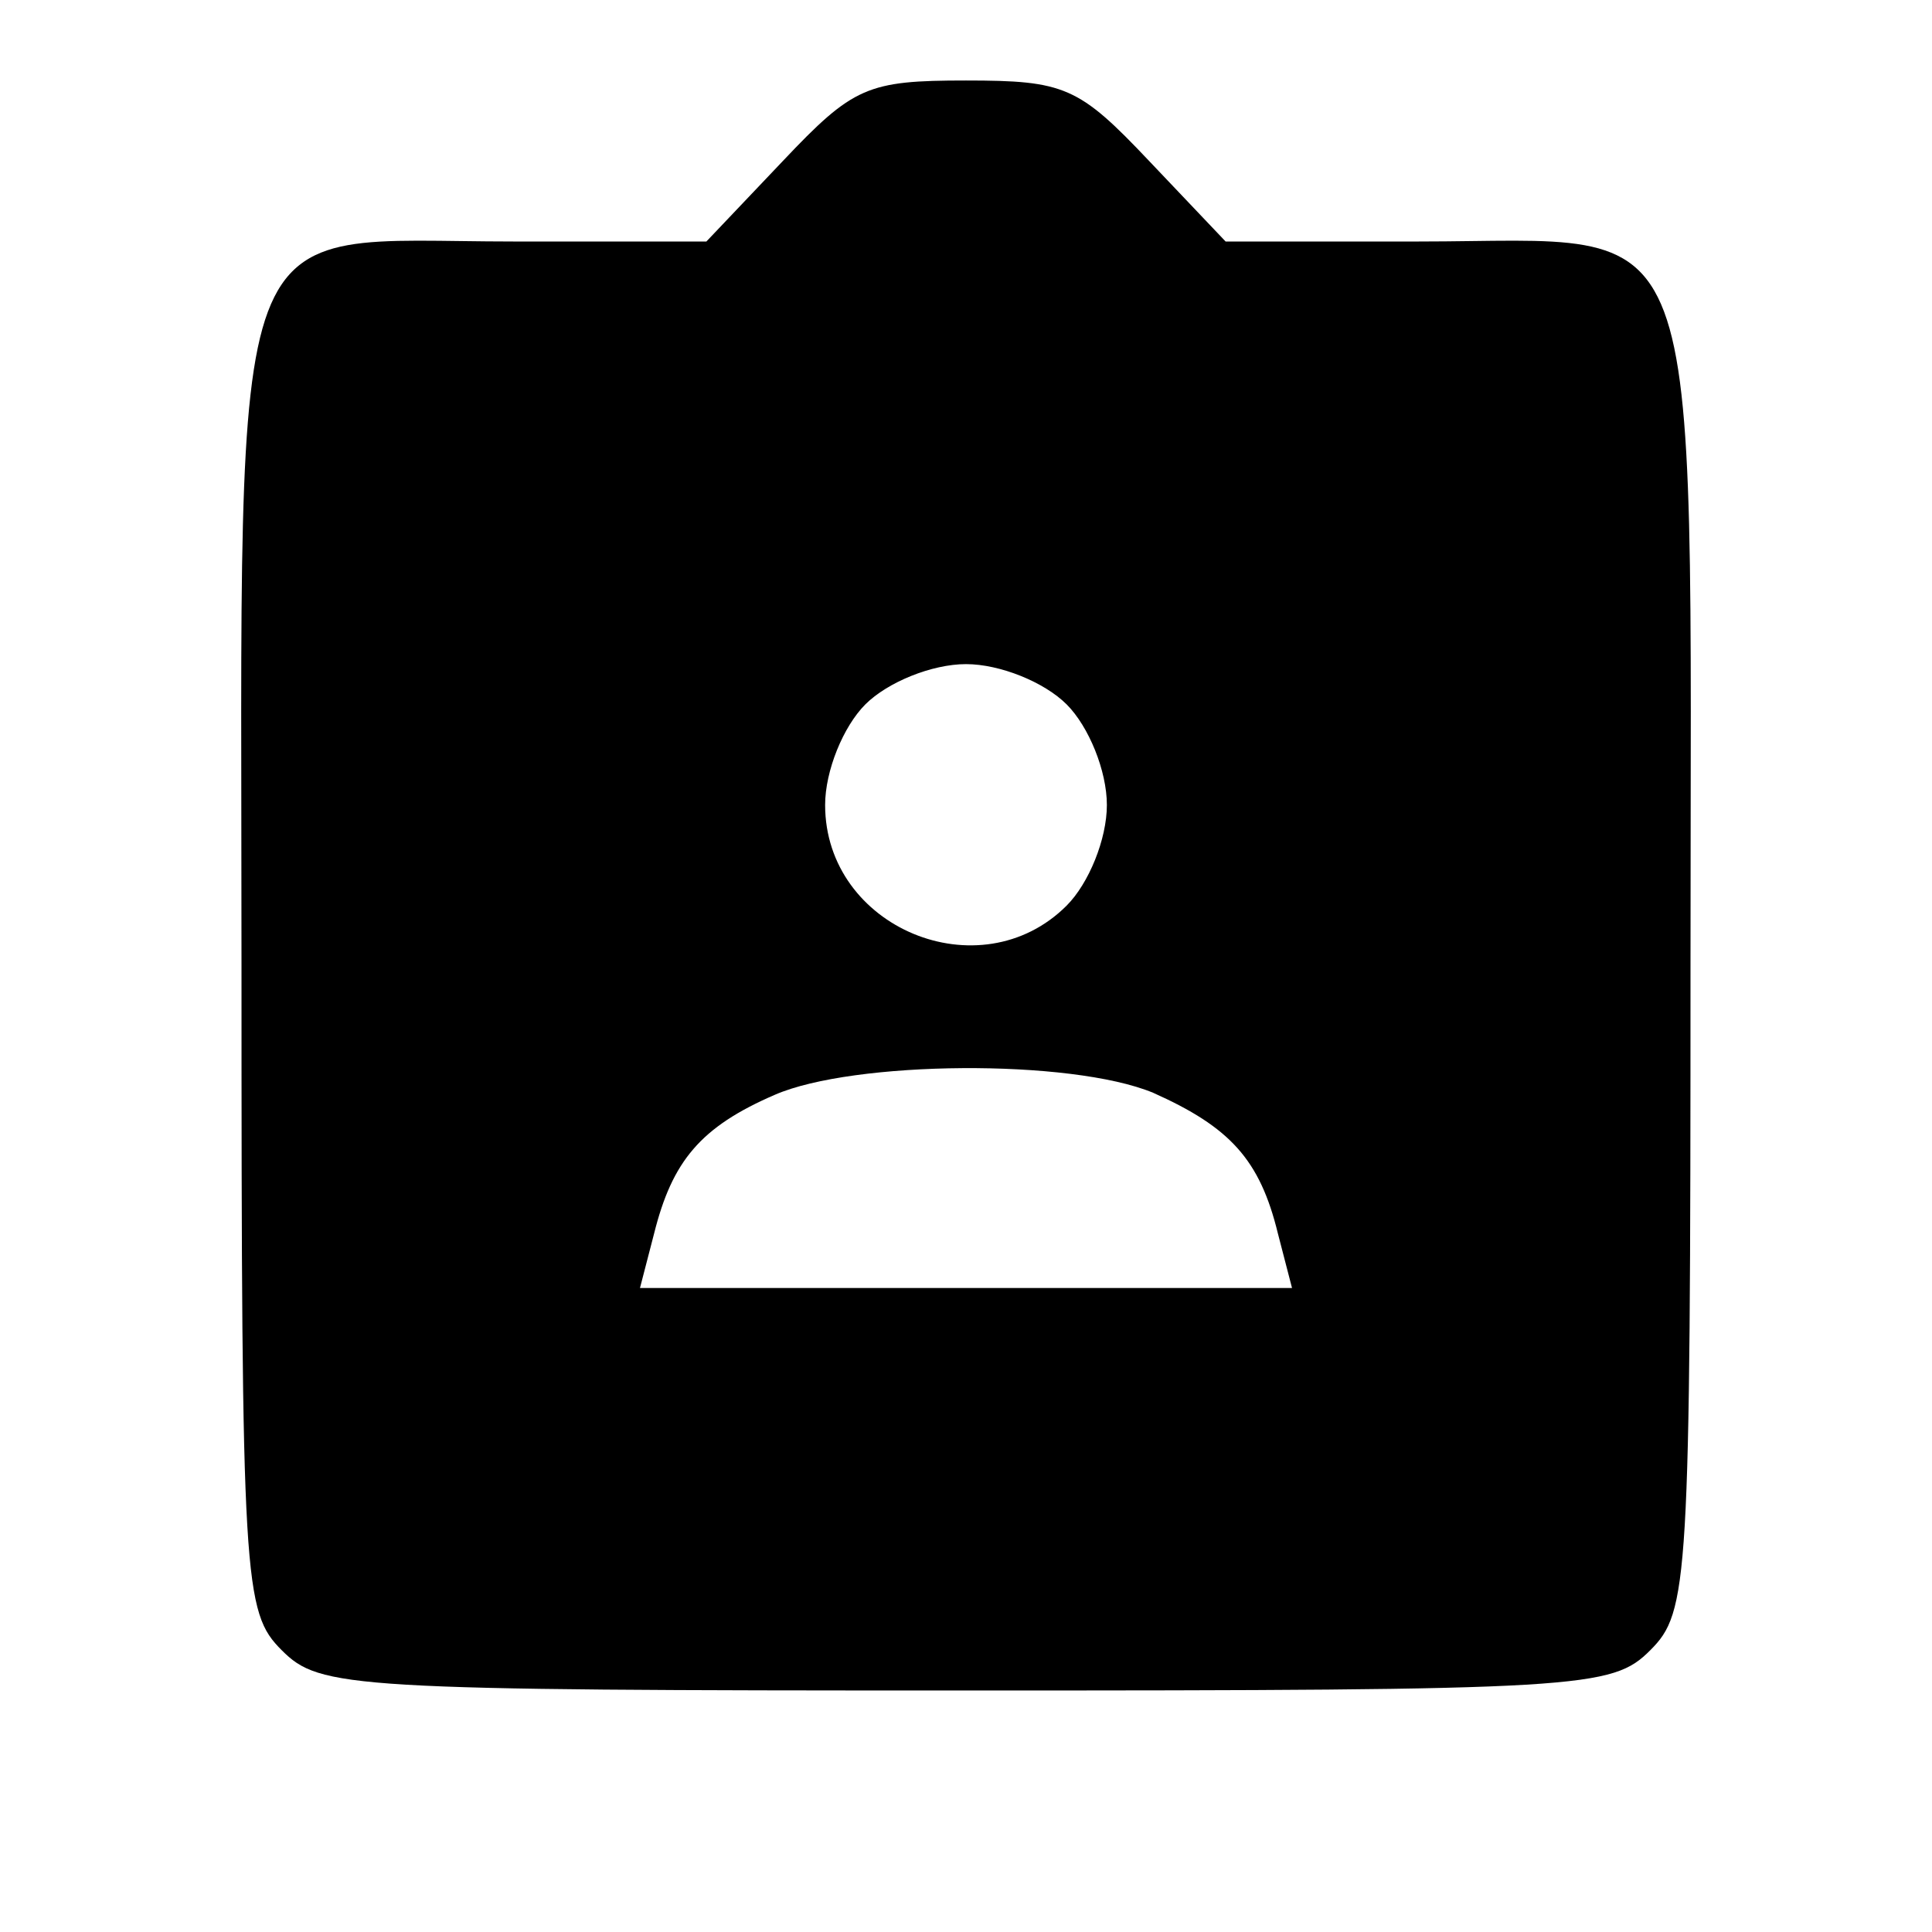 <?xml version="1.0" standalone="no"?>
<svg version="1.0" xmlns="http://www.w3.org/2000/svg"
 width="96pt" height="96pt" viewBox="0 0 96 96"
 preserveAspectRatio="xMidYMid meet">
<g transform="translate(0,96) scale(0.1,-0.1)"
fill="#000000" stroke="none">
<path d="M389 880 l-38 -40 -96 0 c-145 0 -135 27 -135 -360 0 -307 1 -321 20
-340 19 -19 33 -20 340 -20 307 0 321 1 340 20 19 19 20 33 20 340 0 387 10
360 -135 360 l-96 0 -38 40 c-35 37 -42 40 -91 40 -49 0 -56 -3 -91 -40z m141
-270 c11 -11 20 -33 20 -50 0 -17 -9 -39 -20 -50 -43 -43 -120 -11 -120 50 0
17 9 39 20 50 11 11 33 20 50 20 17 0 39 -9 50 -20z m43 -193 c38 -17 53 -33
62 -70 l7 -27 -162 0 -162 0 7 27 c9 36 23 53 60 69 39 17 147 18 188 1z"/>
</g>
</svg>
